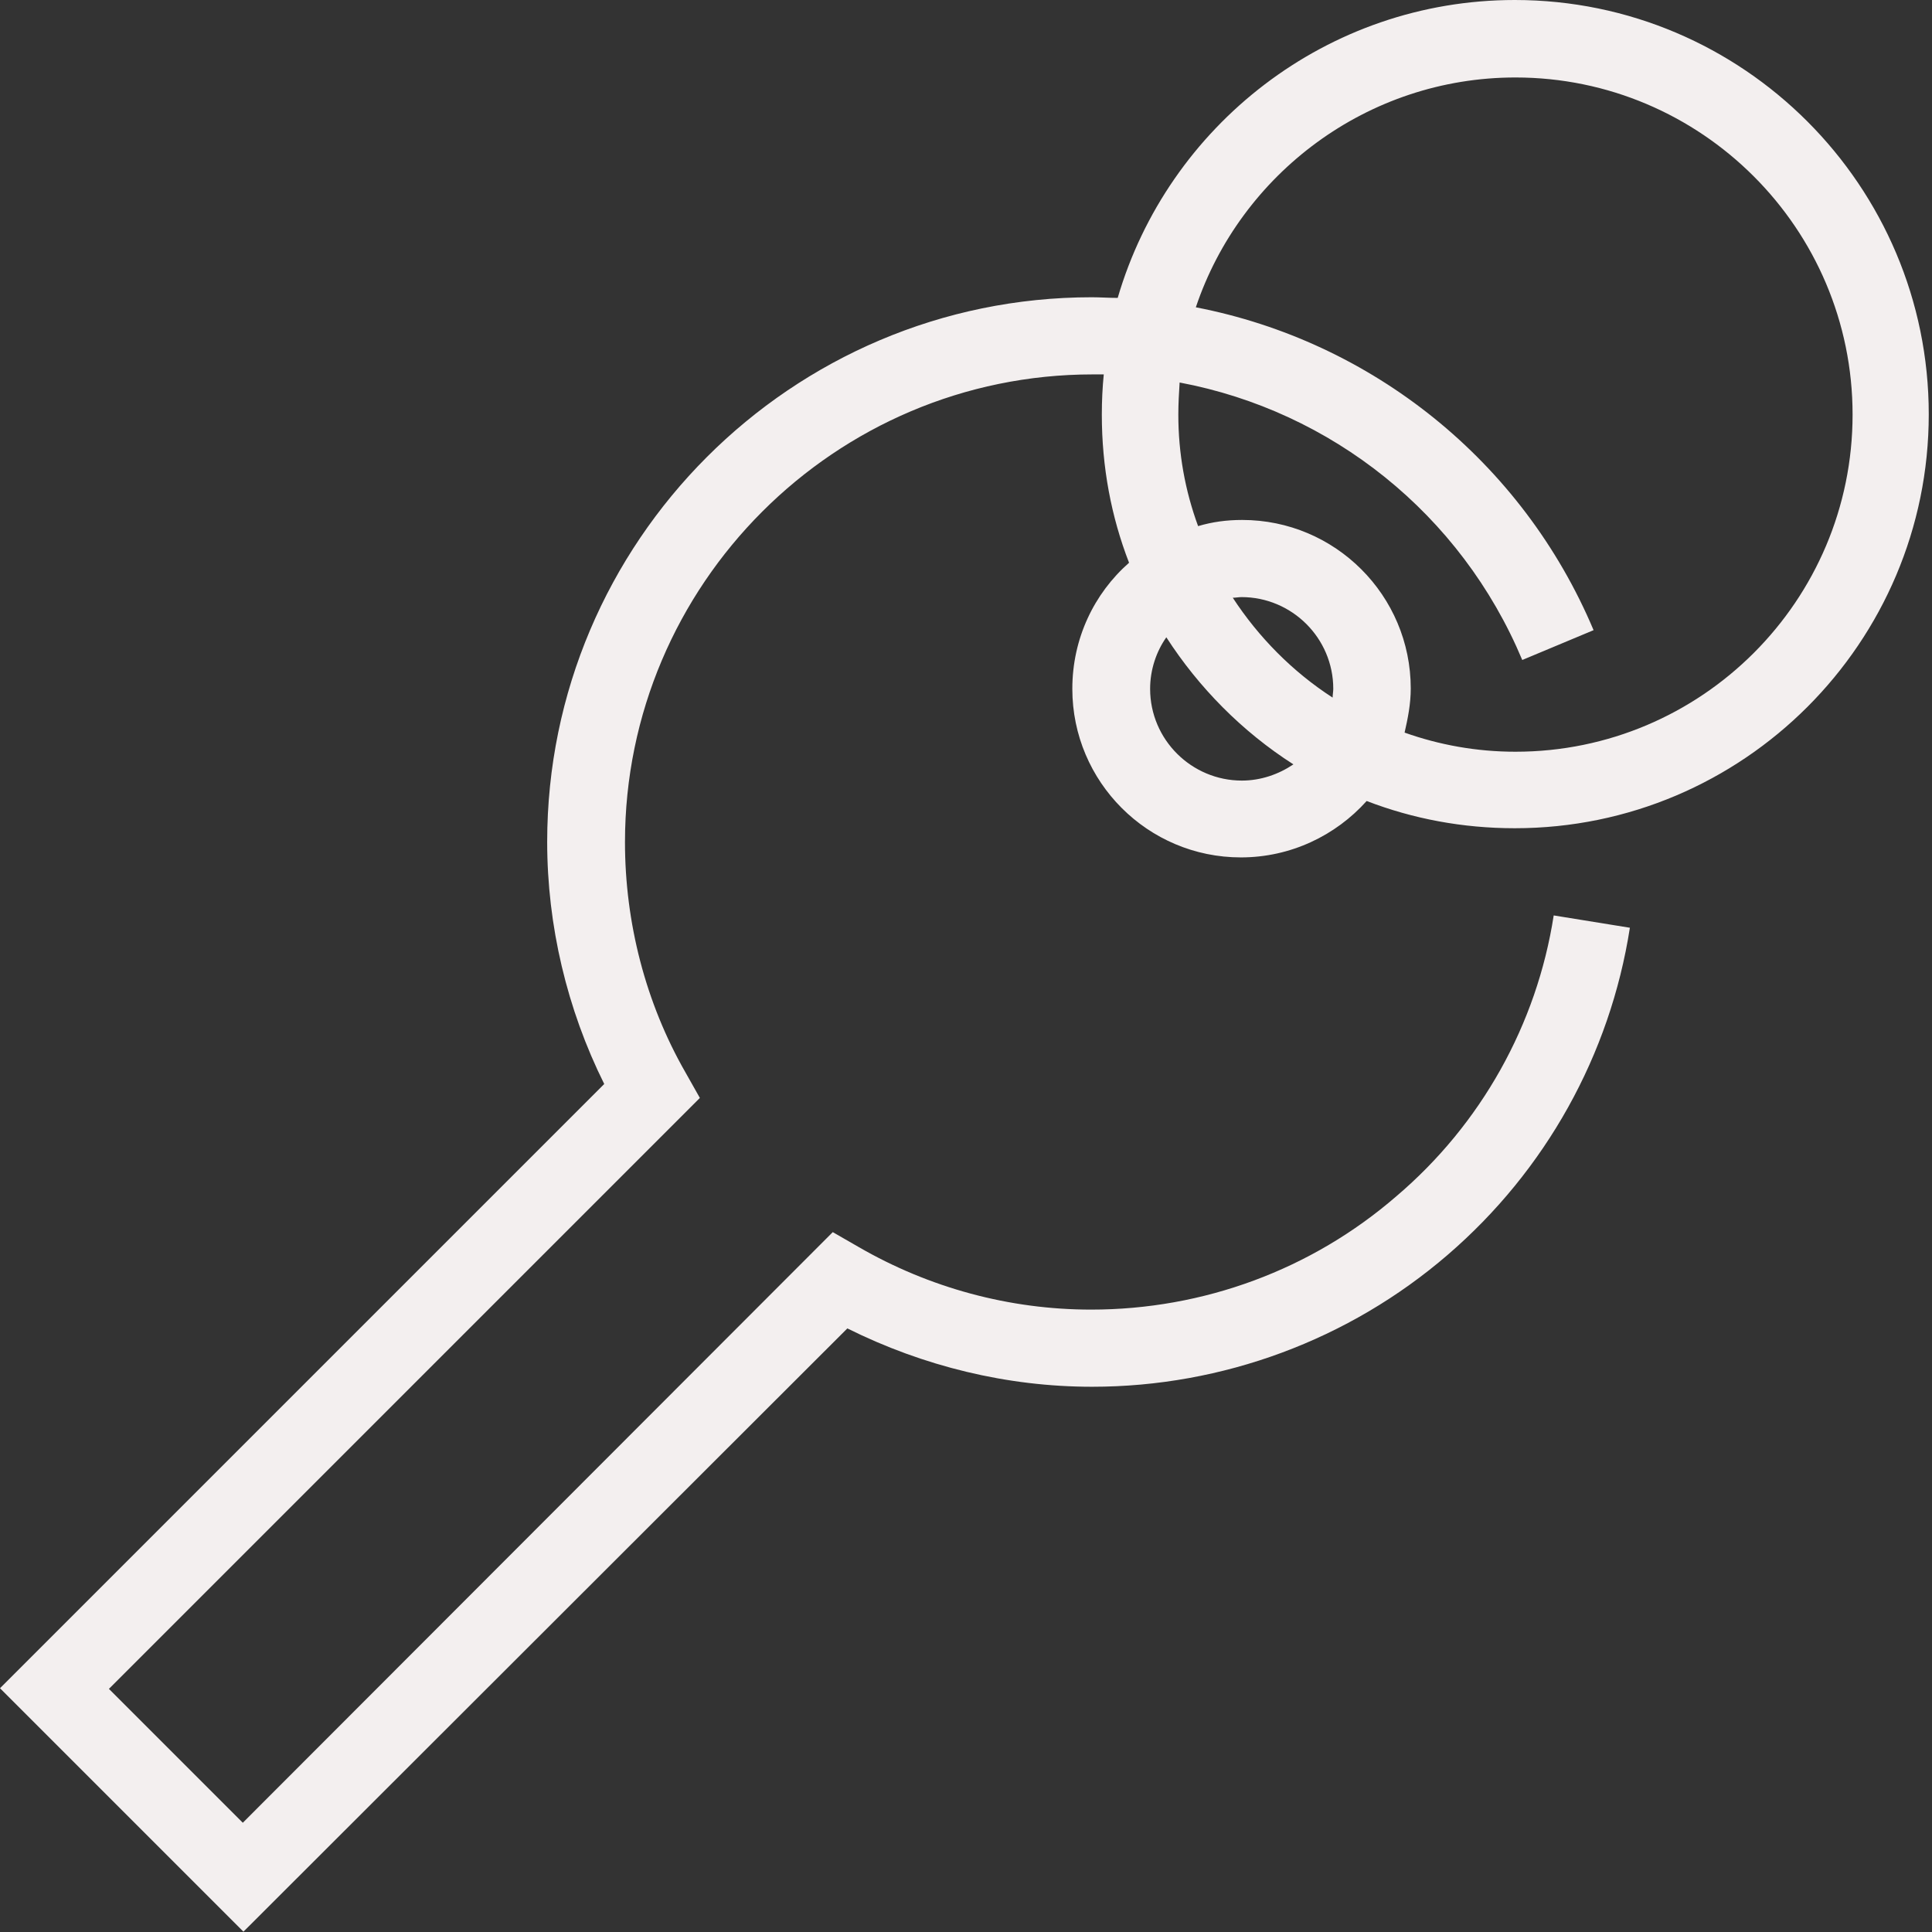 <svg version="1.2" xmlns="http://www.w3.org/2000/svg" xmlnsXlink="http://www.w3.org/1999/xlink" overflow="visible" preserveAspectRatio="none" viewBox="0 0 596 596" width="24" height="24"><rect x="0" y="0" width="596" height="596" fill="#333333" stroke="none"/><g><path xmlnsDefault="http://www.w3.org/2000/svg" d="M330.8,212.5c0,28.7,23.3,52,52,52c15.3,0,29.2-6.7,38.8-17.4c14.3,5.5,29.6,8.4,45.7,8.4c70.5,0,127.7-57.3,127.7-127.7  S537.8,0,467.3,0c-57.9,0-107,38.8-122.5,91.9c-2.7,0-5.5-0.2-8-0.2c-92.7,0-168,75.5-168,168c0,25.8,6.1,51.6,17.6,74.7L0,520.8  l75.1,75.1l186.3-186.1c23.5,11.7,49.3,18,75.5,18c40.3,0,79.3-14.5,109.7-40.7c30.2-26,50.1-61.7,56.2-100.9l-23.5-3.8  c-5.2,33.6-22.4,64.4-48.5,86.6c-26.2,22.7-59.6,35-94.2,35c-25.2,0-49.9-6.7-71.7-19.3l-8-4.6L74.9,562.3L33.6,521l182.3-182.3  l-4.4-7.8c-12.4-21.6-18.7-46.4-18.7-71.1c0-79.5,64.8-144.3,144.3-144.3c1,0,2.3,0,3.4,0c-0.4,4-0.6,8.2-0.6,12.4  c0,16.2,2.9,31.5,8.4,45.7C337.5,183.1,330.8,197,330.8,212.5z M411.1,215.2c-12.4-8-22.9-18.7-30.8-30.8c0.8,0,1.9-0.2,2.7-0.2  c15.5,0,28.3,12.6,28.3,28.3C411.3,213.3,411.1,214.4,411.1,215.2z M363.5,127.9c0-3.4,0.2-6.7,0.4-9.9  c46.8,8.8,86.8,40.5,105.7,85.6l22-9.2c-22-52.2-68.4-89.1-122.7-99.6c13.8-41.1,52.9-70.9,98.6-70.9c57.3,0,104,46.6,104,104  s-46.6,104-104,104c-12,0-23.5-2.1-34.2-5.9c1-4.4,1.9-8.8,1.9-13.6c0-28.7-23.3-52-52-52c-4.8,0-9.2,0.6-13.6,1.9  C365.6,151.4,363.5,139.9,363.5,127.9z M399,235.8c-4.6,3.1-10.1,5-15.9,5c-15.5,0-28.3-12.6-28.3-28.3c0-5.9,1.9-11.5,5-15.9  C369.8,212.1,383.2,225.7,399,235.8z" style="fill: rgb(243, 239, 239);" vector-effect="non-scaling-stroke"/></g></svg>